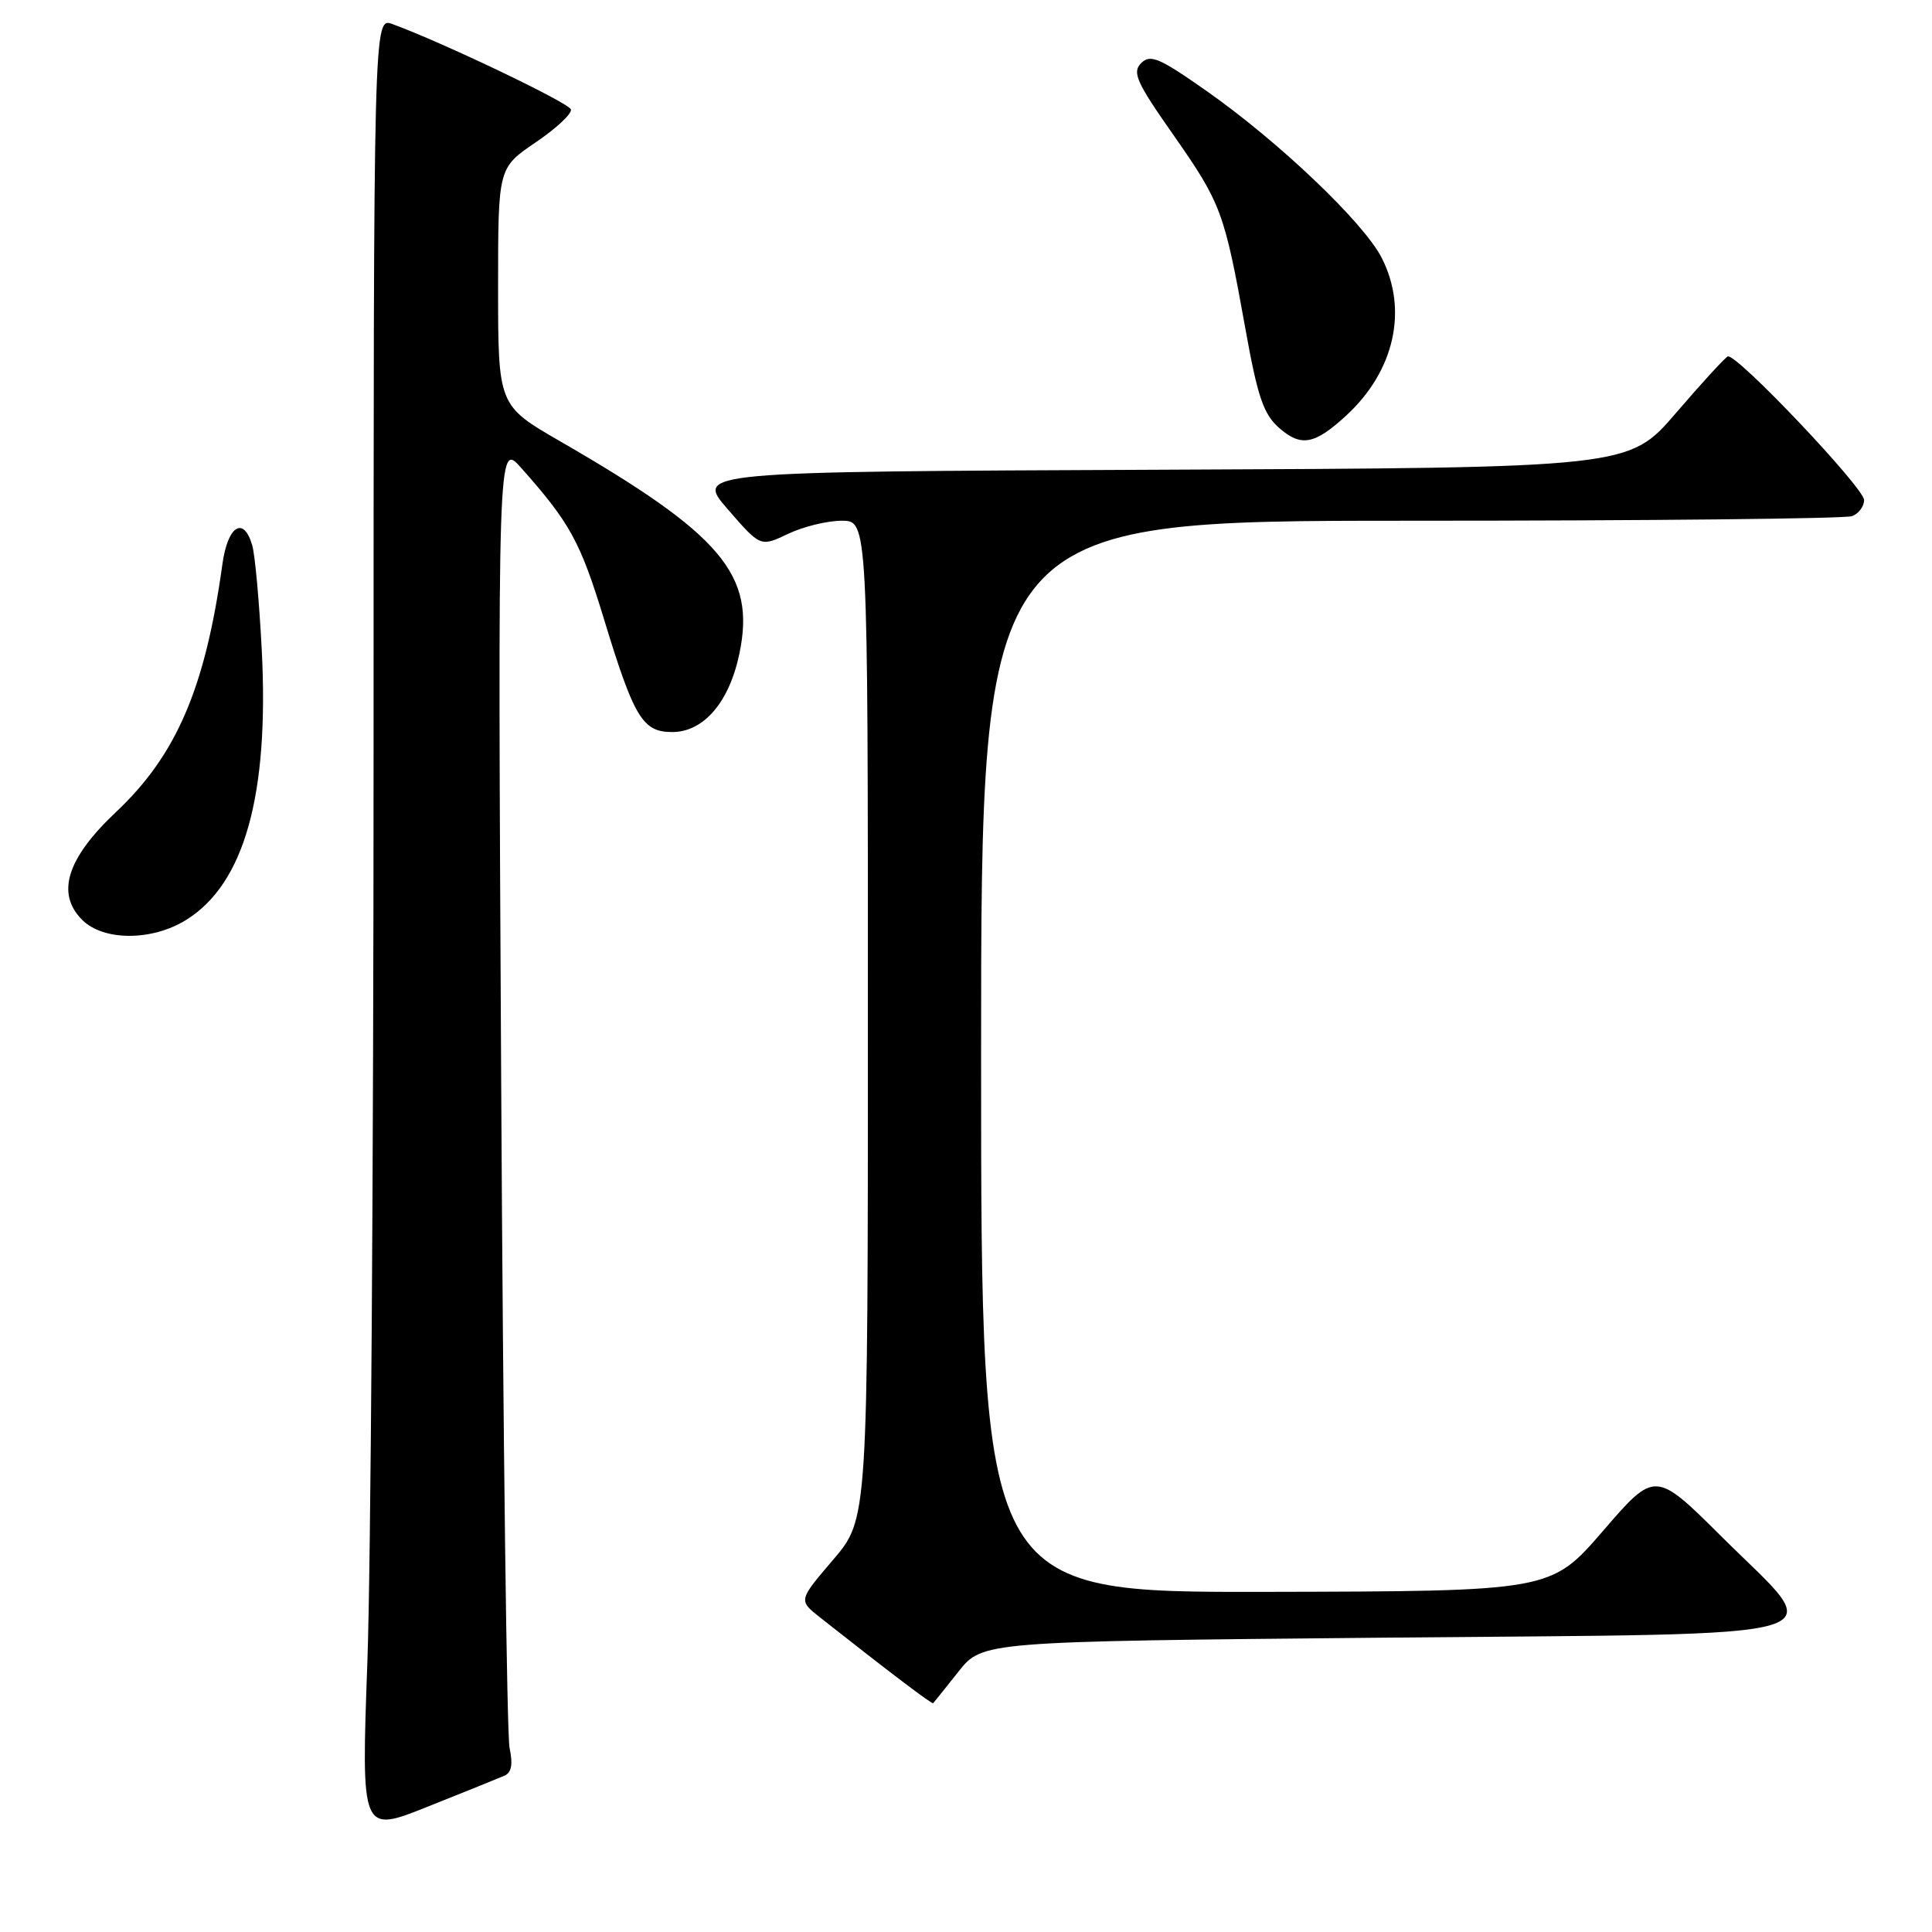 <?xml version="1.0" encoding="UTF-8" standalone="no"?>
<!DOCTYPE svg PUBLIC "-//W3C//DTD SVG 1.1//EN" "http://www.w3.org/Graphics/SVG/1.1/DTD/svg11.dtd" >
<svg xmlns="http://www.w3.org/2000/svg" xmlns:xlink="http://www.w3.org/1999/xlink" version="1.1" viewBox="0 0 256 256">
 <g >
 <path fill="currentColor"
d=" M 66.84 235.29 C 67.78 234.89 67.98 233.77 67.52 231.61 C 67.16 229.90 66.66 190.25 66.41 143.50 C 65.95 58.50 65.95 58.50 69.06 62.00 C 75.52 69.27 76.90 71.78 80.02 82.00 C 84.02 95.13 85.15 97.00 89.07 97.00 C 93.25 97.00 96.64 93.04 97.98 86.58 C 100.15 76.16 95.66 70.85 74.25 58.49 C 66.00 53.73 66.00 53.73 66.00 37.99 C 66.00 22.25 66.00 22.25 70.97 18.87 C 73.71 17.02 75.81 15.05 75.65 14.50 C 75.38 13.62 58.69 5.64 52.00 3.19 C 49.50 2.28 49.50 2.28 49.50 99.89 C 49.50 153.58 49.13 207.72 48.68 220.21 C 47.86 242.92 47.86 242.92 56.68 239.39 C 61.53 237.46 66.10 235.61 66.84 235.29 Z  M 127.00 221.50 C 130.18 217.50 130.18 217.50 183.34 217.00 C 246.21 216.41 242.19 217.60 228.19 203.68 C 219.31 194.85 219.31 194.85 212.41 202.85 C 205.50 210.85 205.50 210.85 167.75 210.93 C 130.00 211.00 130.00 211.00 130.00 140.00 C 130.00 69.00 130.00 69.00 186.92 69.00 C 218.22 69.00 244.55 68.73 245.42 68.39 C 246.29 68.06 247.00 67.10 247.00 66.26 C 247.00 64.64 230.06 46.78 228.94 47.23 C 228.58 47.38 225.48 50.76 222.06 54.74 C 215.84 61.98 215.84 61.98 153.97 62.24 C 92.11 62.50 92.11 62.50 96.44 67.49 C 100.77 72.48 100.77 72.48 104.42 70.74 C 106.43 69.78 109.63 69.00 111.53 69.00 C 115.00 69.00 115.00 69.00 115.00 135.14 C 115.00 201.28 115.00 201.28 110.40 206.67 C 105.80 212.05 105.80 212.05 108.61 214.28 C 117.80 221.53 123.49 225.85 123.65 225.68 C 123.75 225.58 125.26 223.70 127.00 221.50 Z  M 24.64 121.91 C 32.38 117.13 35.68 105.35 34.68 86.05 C 34.35 79.70 33.79 73.49 33.42 72.25 C 32.28 68.33 30.17 69.66 29.47 74.75 C 27.20 91.17 23.39 100.05 15.35 107.62 C 8.85 113.74 7.40 118.40 10.89 121.89 C 13.70 124.70 20.12 124.71 24.64 121.91 Z  M 178.34 55.10 C 184.77 49.21 186.61 41.08 183.08 34.16 C 180.70 29.49 169.44 18.76 159.84 12.03 C 153.62 7.66 152.42 7.15 151.21 8.36 C 149.99 9.58 150.58 10.90 155.46 17.85 C 161.81 26.92 162.24 28.08 165.01 43.50 C 166.64 52.61 167.42 54.88 169.50 56.71 C 172.39 59.24 174.18 58.92 178.34 55.10 Z "/>
</g>
</svg>